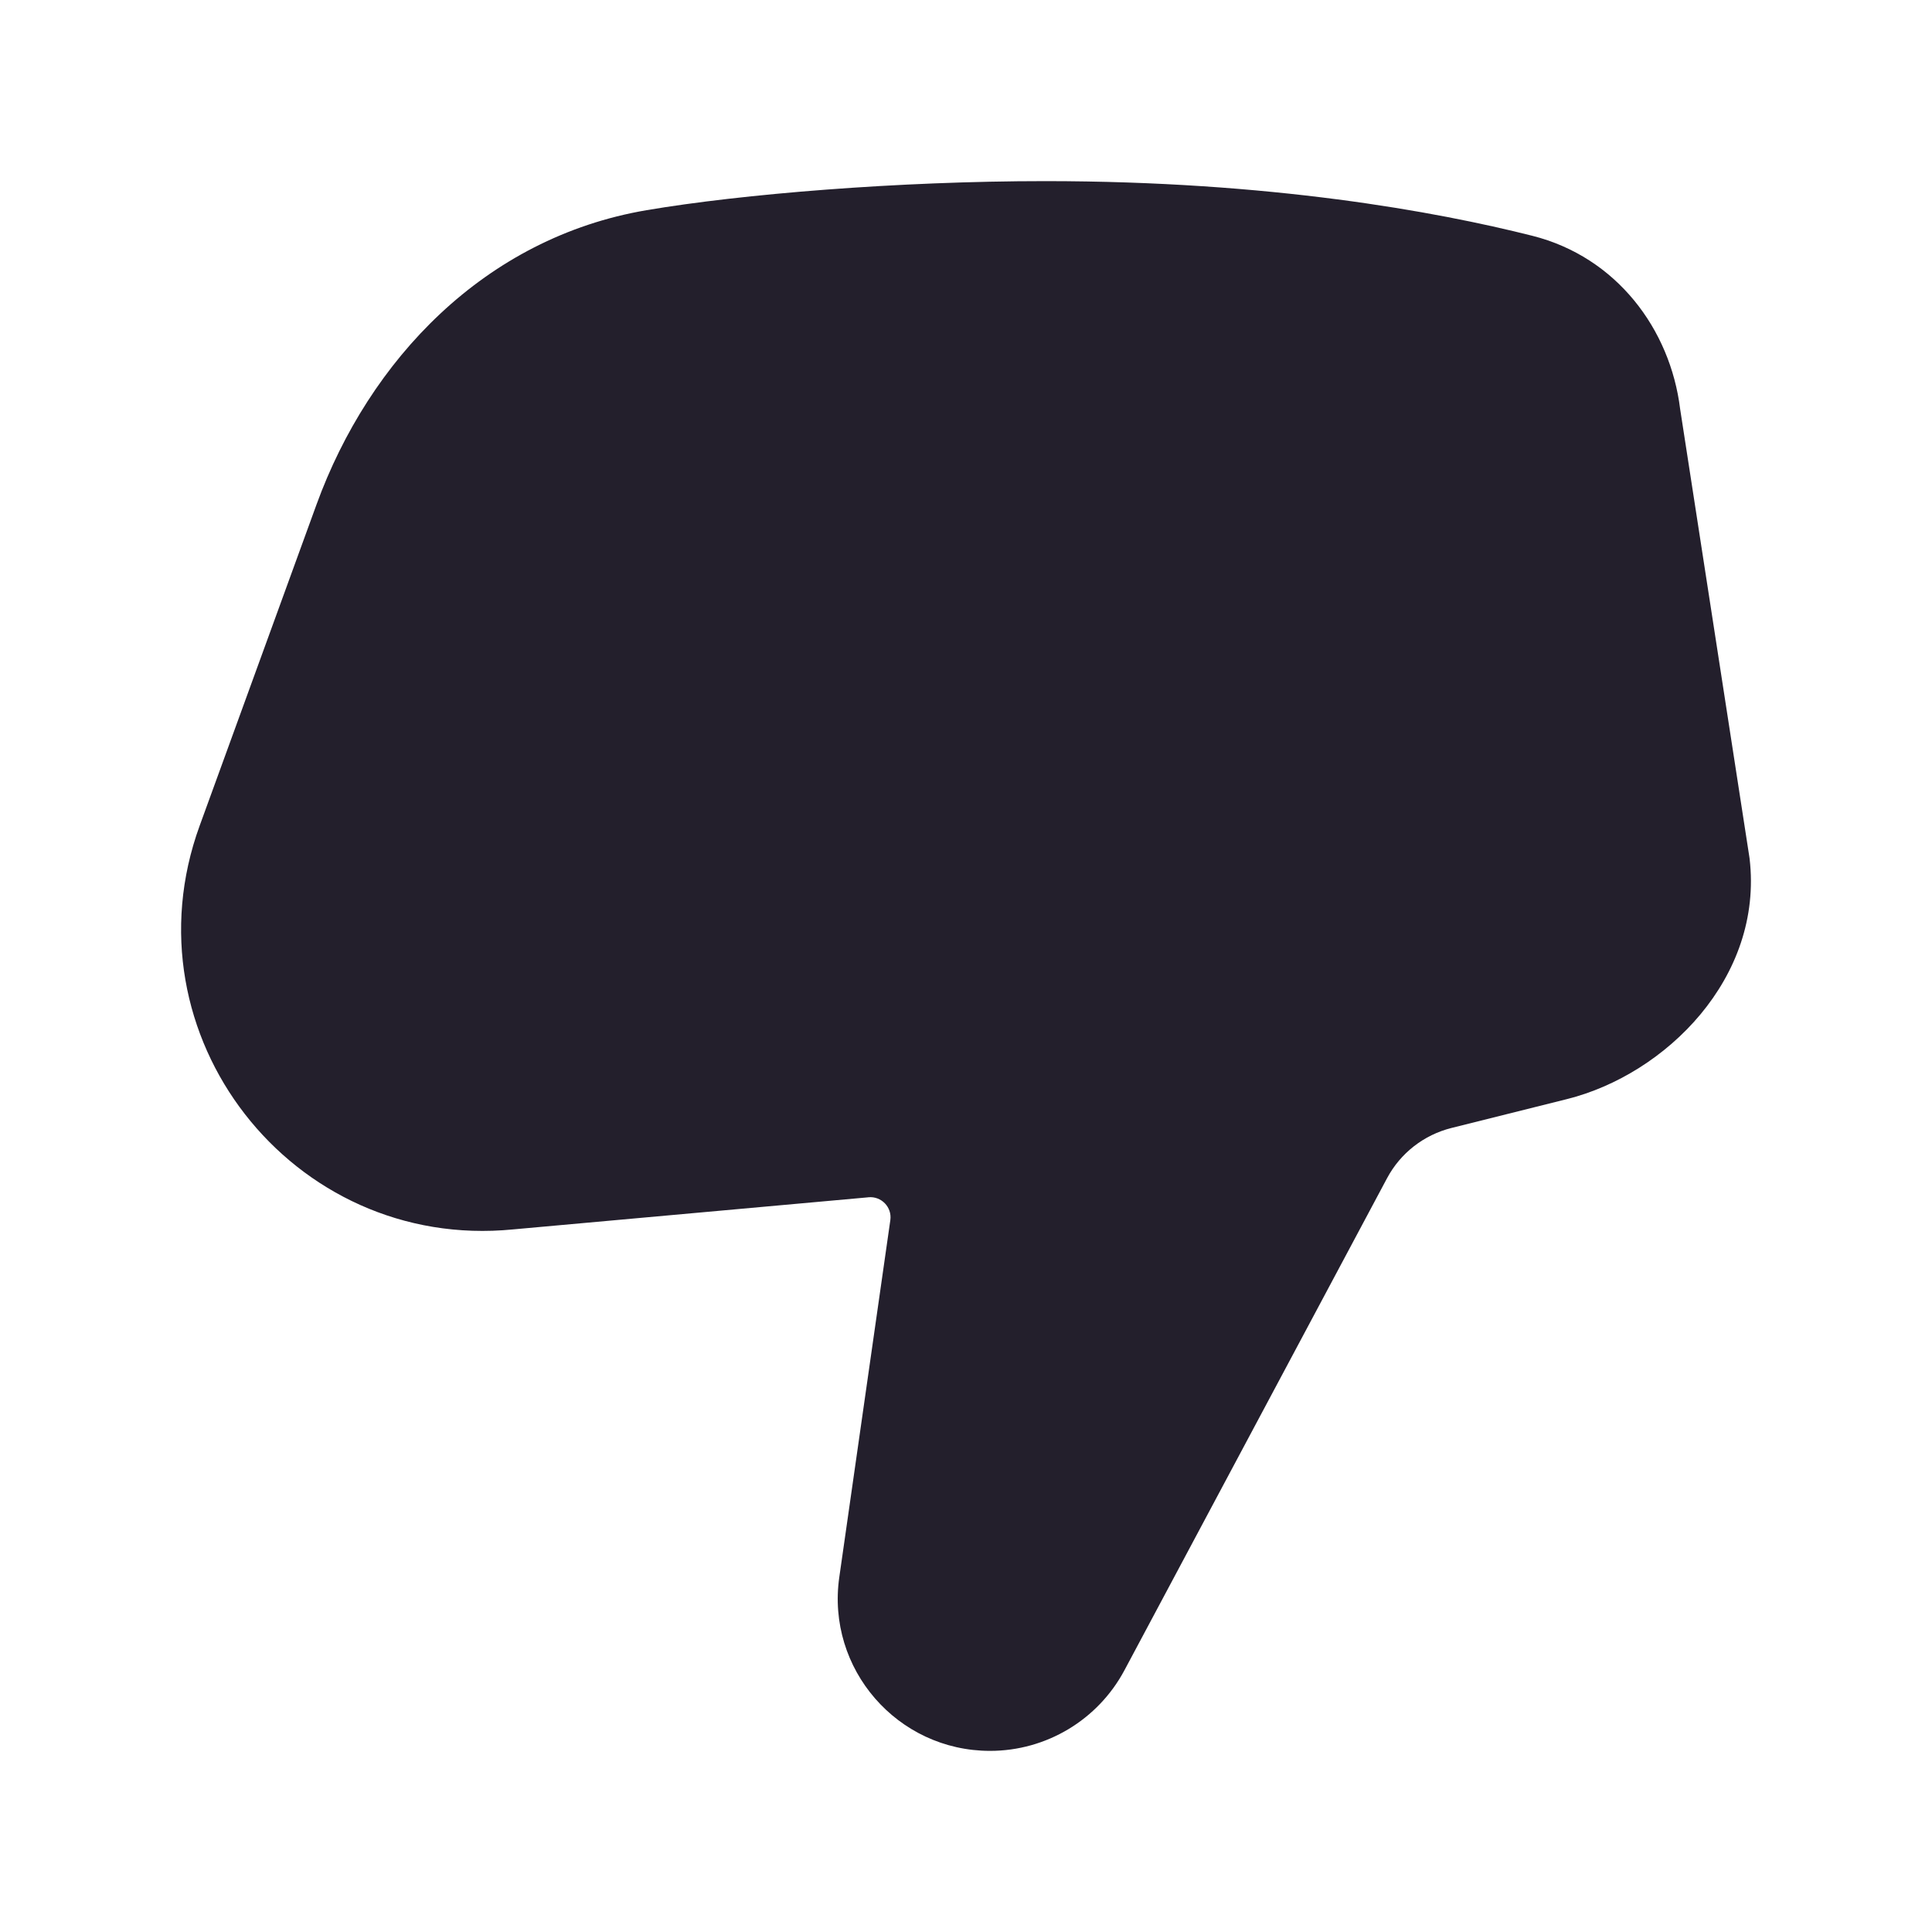 <svg width="24" height="24" viewBox="0 0 24 24" fill="none" xmlns="http://www.w3.org/2000/svg">
<path d="M12.299 21.75C12.997 21.75 13.639 21.365 13.968 20.749L17.23 14.637C17.396 14.325 17.687 14.098 18.031 14.012L19.463 13.654C20.692 13.348 21.908 12.145 21.734 10.665C21.733 10.656 21.732 10.647 21.73 10.638L20.871 5.079C20.749 4.09 20.082 3.193 19.035 2.929C17.833 2.626 15.778 2.25 12.984 2.25C11.154 2.25 9.209 2.411 8.032 2.611C6.02 2.953 4.585 4.472 3.932 6.267L2.48 10.258C1.535 12.854 3.627 15.544 6.375 15.272L10.78 14.874L10.787 14.873C10.949 14.857 11.083 14.997 11.06 15.157L10.426 19.592C10.263 20.731 11.148 21.75 12.299 21.75Z" fill="#231F2C"/>
</svg>
